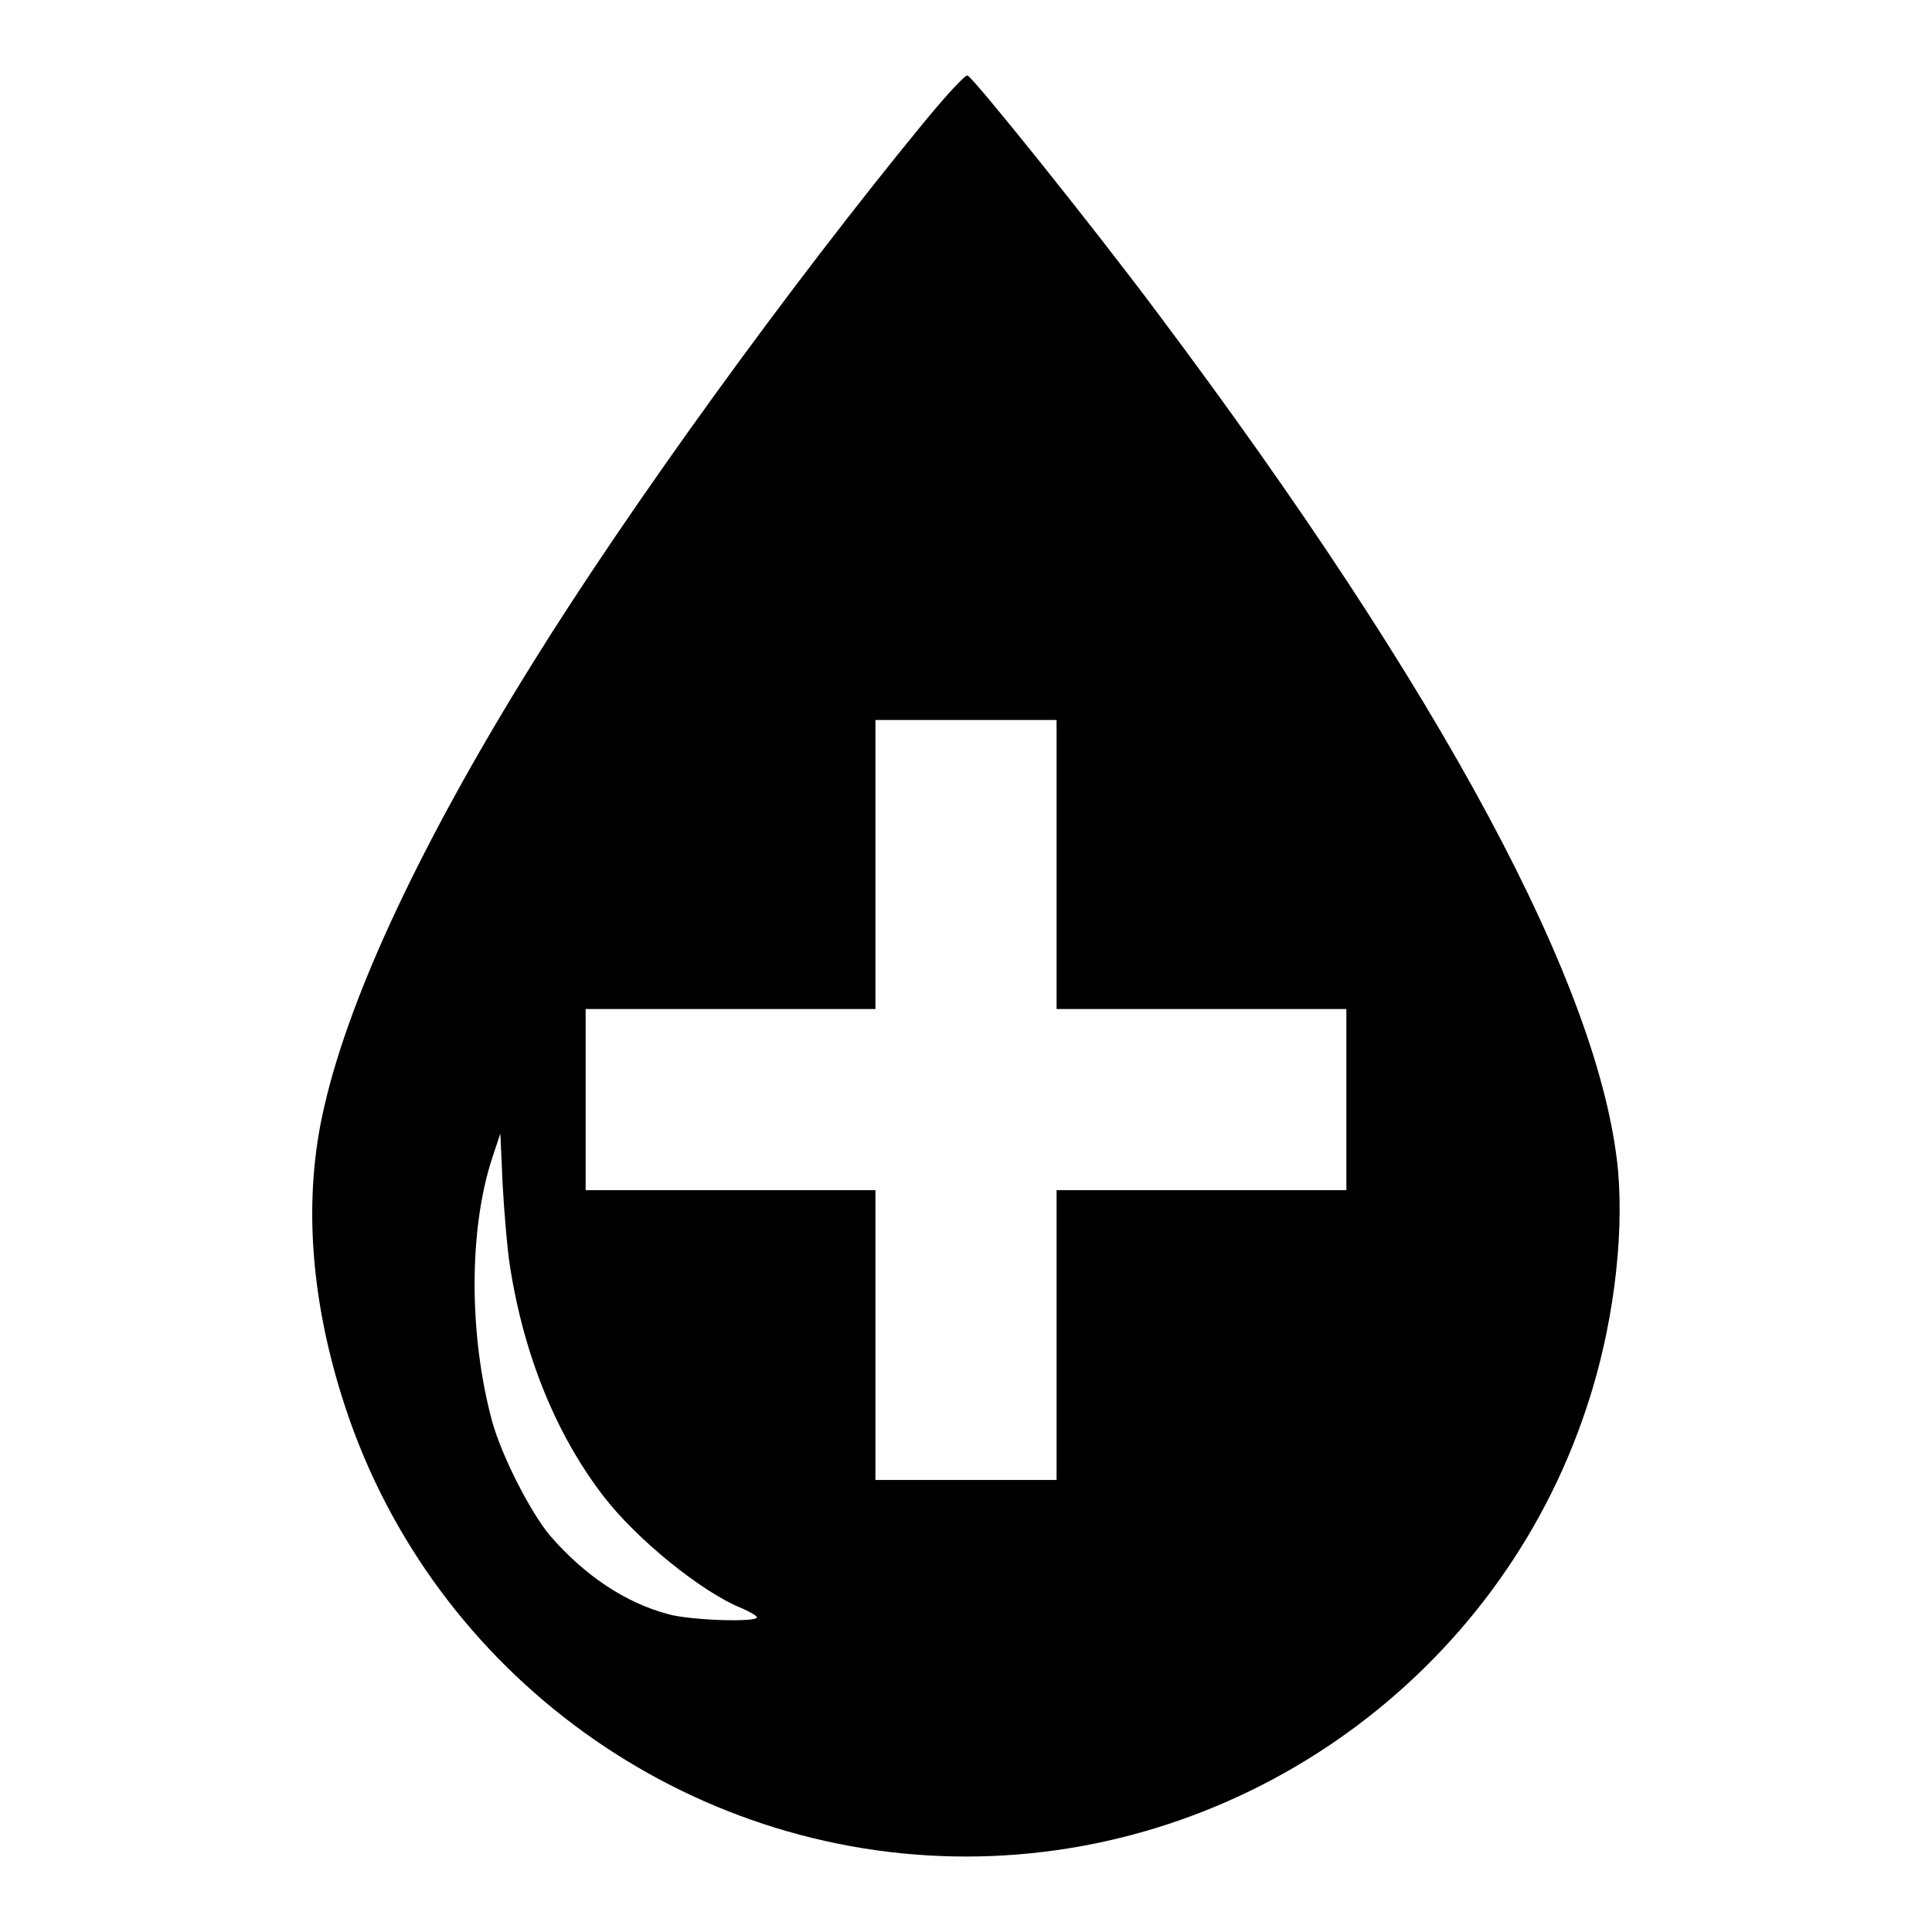 <?xml version="1.0" encoding="utf-8"?>
<!-- Svg Vector Icons : http://www.onlinewebfonts.com/icon -->
<!DOCTYPE svg PUBLIC "-//W3C//DTD SVG 1.1//EN" "http://www.w3.org/Graphics/SVG/1.1/DTD/svg11.dtd">
<svg version="1.1" xmlns="http://www.w3.org/2000/svg" xmlns:xlink="http://www.w3.org/1999/xlink" x="0px" y="0px" viewBox="0 0 256 256" enable-background="new 0 0 256 256" xml:space="preserve">
<g><g><g><path fill="#000000" d="M122.6,16c-18,21.9-39.2,51.2-52.1,72C56,111.3,46.4,131.7,43,146.5c-2.9,12.2-1.9,25.9,2.8,40.1C57.5,221.9,90.9,246,128,246s70.5-24.1,82.2-59.4c3.5-10.4,5-22.3,4.2-31.5c-2.3-24.2-23.2-63.2-61-113.6c-8.5-11.4-24.4-31.2-25.2-31.5C127.9,9.9,125.4,12.6,122.6,16z M140,114.5v19.2h19.2h19.2v12v12h-19.2H140v19.2v19.2h-12h-12v-19.2v-19.2H96.8H77.6v-12v-12h19.2H116v-19.2V95.4h12h12L140,114.5L140,114.5z M67.5,167.3c1.8,12,6.1,22.7,12.5,31c4.3,5.6,13,12.7,18.3,14.8c1.1,0.5,2,1,2,1.2c0,0.7-8.8,0.4-11.7-0.4c-5.7-1.5-11.1-5.1-15.7-10.4c-2.6-3.1-6.4-10.5-7.7-15.2c-3.1-11.5-3.1-25.6,0.1-35.1l1-3l0.3,6.7C66.8,160.6,67.2,165.2,67.5,167.3z"/></g></g></g>
</svg>